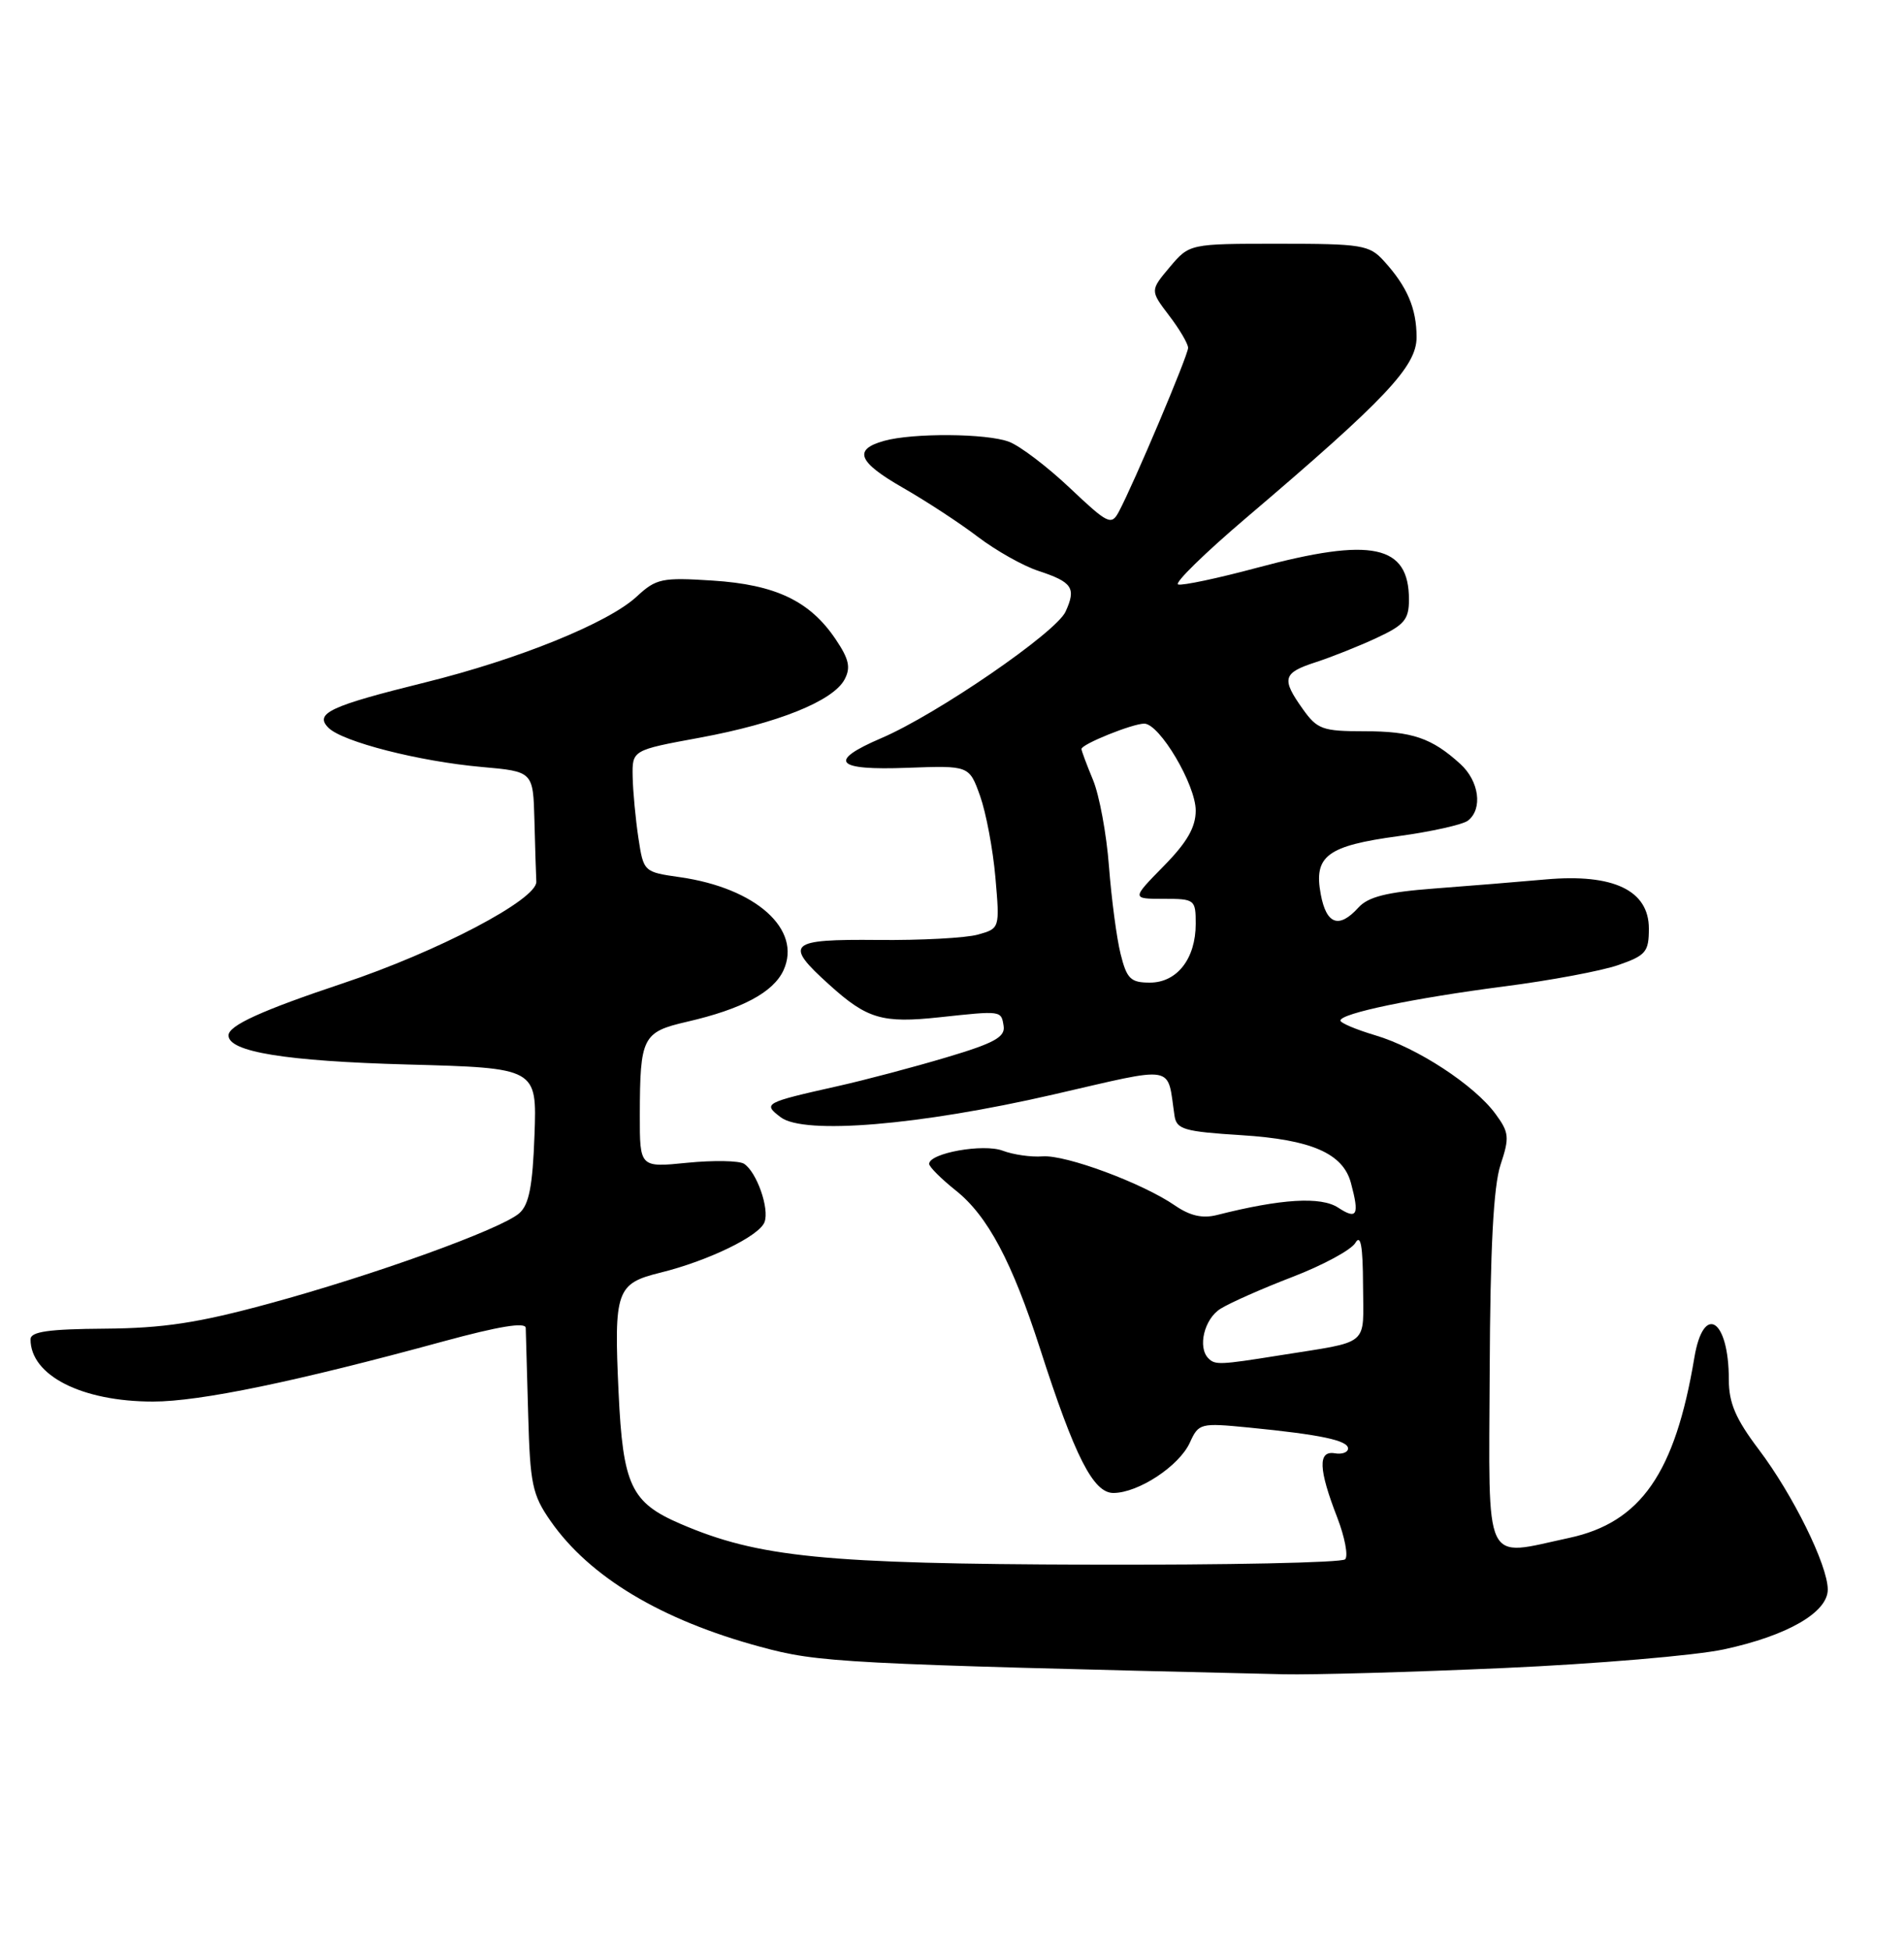 <?xml version="1.0" encoding="UTF-8" standalone="no"?>
<!DOCTYPE svg PUBLIC "-//W3C//DTD SVG 1.1//EN" "http://www.w3.org/Graphics/SVG/1.1/DTD/svg11.dtd" >
<svg xmlns="http://www.w3.org/2000/svg" xmlns:xlink="http://www.w3.org/1999/xlink" version="1.1" viewBox="0 0 250 256">
 <g >
 <path fill="currentColor"
d=" M 197.50 218.98 C 209.60 218.44 222.57 217.34 226.32 216.54 C 234.67 214.75 240.00 211.68 239.99 208.67 C 239.98 205.48 235.43 196.25 230.93 190.29 C 227.89 186.27 227.00 184.18 227.00 181.12 C 227.00 173.14 223.67 171.03 222.47 178.25 C 219.94 193.40 215.44 199.88 206.03 201.90 C 194.65 204.34 195.49 206.09 195.60 179.96 C 195.67 163.83 196.10 155.73 197.02 152.93 C 198.22 149.31 198.16 148.68 196.35 146.22 C 193.58 142.45 186.07 137.54 180.59 135.92 C 178.07 135.17 176.00 134.30 176.00 133.98 C 176.00 133.04 185.62 131.04 197.50 129.50 C 203.55 128.72 210.30 127.46 212.50 126.69 C 216.11 125.43 216.50 124.97 216.50 121.90 C 216.50 116.89 211.84 114.67 203.00 115.45 C 199.43 115.77 192.80 116.31 188.28 116.65 C 182.08 117.12 179.64 117.74 178.37 119.14 C 175.82 121.96 174.16 121.38 173.42 117.41 C 172.47 112.37 174.25 111.04 183.62 109.77 C 187.95 109.18 192.06 108.26 192.75 107.73 C 194.71 106.20 194.22 102.55 191.75 100.30 C 188.00 96.88 185.41 96.00 179.13 96.00 C 173.66 96.00 172.96 95.75 171.07 93.10 C 168.22 89.10 168.43 88.34 172.75 86.94 C 174.81 86.27 178.41 84.84 180.75 83.75 C 184.39 82.06 185.00 81.34 185.00 78.72 C 185.00 71.51 180.14 70.49 165.08 74.53 C 159.90 75.92 155.22 76.91 154.69 76.73 C 154.16 76.55 158.18 72.62 163.61 68.00 C 181.96 52.39 186.00 48.11 186.00 44.28 C 186.00 40.49 184.77 37.62 181.70 34.25 C 179.80 32.16 178.81 32.00 167.91 32.00 C 156.18 32.00 156.18 32.00 153.59 35.07 C 151.01 38.14 151.01 38.14 153.50 41.42 C 154.88 43.22 156.00 45.13 156.00 45.67 C 156.00 46.65 148.87 63.51 146.89 67.21 C 145.92 69.01 145.46 68.78 140.48 64.07 C 137.53 61.28 133.93 58.54 132.49 58.00 C 129.59 56.89 119.85 56.82 116.07 57.88 C 112.00 59.02 112.65 60.65 118.53 64.02 C 121.62 65.79 126.07 68.70 128.41 70.49 C 130.76 72.27 134.31 74.28 136.32 74.94 C 140.82 76.42 141.33 77.19 139.91 80.30 C 138.66 83.04 123.03 93.77 115.73 96.90 C 108.61 99.95 109.66 101.16 119.13 100.80 C 127.26 100.50 127.26 100.50 128.69 104.50 C 129.47 106.70 130.38 111.51 130.70 115.20 C 131.28 121.89 131.28 121.89 128.39 122.70 C 126.80 123.14 120.89 123.46 115.25 123.40 C 103.50 123.29 102.88 123.86 108.89 129.28 C 113.85 133.77 115.85 134.36 123.37 133.55 C 131.55 132.67 131.46 132.66 131.78 134.71 C 132.00 136.15 130.51 136.96 124.28 138.81 C 120.00 140.09 113.58 141.79 110.00 142.59 C 100.33 144.76 100.14 144.87 102.50 146.67 C 105.55 149.00 120.69 147.74 138.27 143.70 C 154.68 139.93 153.20 139.67 154.22 146.50 C 154.49 148.27 155.50 148.56 163.01 149.03 C 172.19 149.61 176.34 151.42 177.38 155.30 C 178.52 159.53 178.19 160.17 175.70 158.54 C 173.44 157.06 168.23 157.37 159.79 159.51 C 157.89 159.99 156.26 159.62 154.29 158.27 C 150.03 155.33 139.93 151.58 136.89 151.81 C 135.40 151.93 133.05 151.59 131.67 151.07 C 129.13 150.10 122.00 151.38 122.00 152.80 C 122.00 153.18 123.58 154.76 125.51 156.30 C 129.69 159.63 132.89 165.66 136.57 177.08 C 141.13 191.25 143.55 196.00 146.19 196.00 C 149.48 195.99 154.83 192.46 156.23 189.39 C 157.39 186.84 157.61 186.79 163.96 187.41 C 173.42 188.34 177.00 189.10 177.00 190.16 C 177.00 190.67 176.21 190.96 175.25 190.79 C 173.03 190.42 173.12 192.88 175.58 199.21 C 176.58 201.81 177.05 204.28 176.62 204.71 C 176.18 205.15 161.13 205.46 143.16 205.41 C 108.21 205.31 99.56 204.45 89.34 200.05 C 82.85 197.26 81.79 195.00 81.22 182.78 C 80.60 169.42 80.92 168.50 86.74 167.07 C 93.00 165.52 99.68 162.28 100.38 160.45 C 101.06 158.69 99.35 153.84 97.69 152.78 C 97.03 152.37 93.69 152.31 90.25 152.65 C 84.00 153.28 84.00 153.28 84.01 146.39 C 84.03 136.13 84.36 135.49 90.20 134.14 C 97.44 132.47 101.55 130.27 102.88 127.37 C 105.32 122.02 99.27 116.59 89.29 115.16 C 84.52 114.48 84.50 114.46 83.82 109.99 C 83.45 107.52 83.11 103.92 83.07 101.99 C 83.00 98.48 83.00 98.48 91.86 96.85 C 102.10 94.96 109.37 92.04 110.89 89.21 C 111.73 87.64 111.48 86.53 109.72 83.92 C 106.34 78.90 101.84 76.75 93.57 76.22 C 86.90 75.79 86.16 75.95 83.60 78.32 C 79.87 81.78 68.08 86.56 55.79 89.60 C 43.31 92.69 41.23 93.66 43.13 95.55 C 44.99 97.39 55.04 99.96 63.25 100.69 C 70.00 101.29 70.00 101.29 70.17 107.65 C 70.26 111.14 70.37 114.79 70.42 115.75 C 70.53 118.08 57.50 124.93 45.00 129.10 C 34.34 132.66 30.00 134.64 30.00 135.93 C 30.00 138.09 37.49 139.31 53.50 139.75 C 70.50 140.21 70.50 140.21 70.18 149.01 C 69.94 155.73 69.46 158.16 68.18 159.28 C 65.77 161.38 49.06 167.41 35.29 171.15 C 26.00 173.68 21.44 174.37 13.76 174.43 C 6.41 174.48 4.01 174.82 4.01 175.82 C 3.99 180.57 10.73 184.00 20.09 184.00 C 26.25 184.00 38.88 181.38 58.25 176.09 C 65.49 174.12 69.01 173.54 69.03 174.33 C 69.05 174.97 69.19 180.08 69.35 185.68 C 69.60 194.83 69.89 196.24 72.29 199.68 C 77.41 207.03 86.82 212.68 99.85 216.20 C 107.52 218.28 110.33 218.43 168.50 219.80 C 172.35 219.89 185.40 219.52 197.50 218.98 Z  M 158.67 178.33 C 157.22 176.88 158.12 173.15 160.25 171.82 C 161.49 171.04 165.76 169.15 169.75 167.62 C 173.74 166.08 177.44 164.08 177.97 163.16 C 178.66 161.98 178.95 163.57 178.97 168.73 C 179.00 176.91 180.09 176.00 167.92 177.95 C 160.18 179.19 159.54 179.21 158.67 178.33 Z  M 147.14 125.25 C 146.62 123.19 145.94 118.01 145.61 113.75 C 145.29 109.48 144.34 104.37 143.51 102.38 C 142.68 100.38 142.00 98.56 142.00 98.33 C 142.00 97.70 148.70 95.00 150.24 95.00 C 152.25 95.00 157.00 103.02 157.00 106.41 C 157.00 108.61 155.86 110.59 152.79 113.71 C 148.58 118.00 148.58 118.00 152.79 118.00 C 156.88 118.00 157.00 118.09 157.00 121.28 C 157.00 125.86 154.55 129.00 150.98 129.00 C 148.46 129.00 147.95 128.51 147.14 125.25 Z "/>
</g>
</svg>